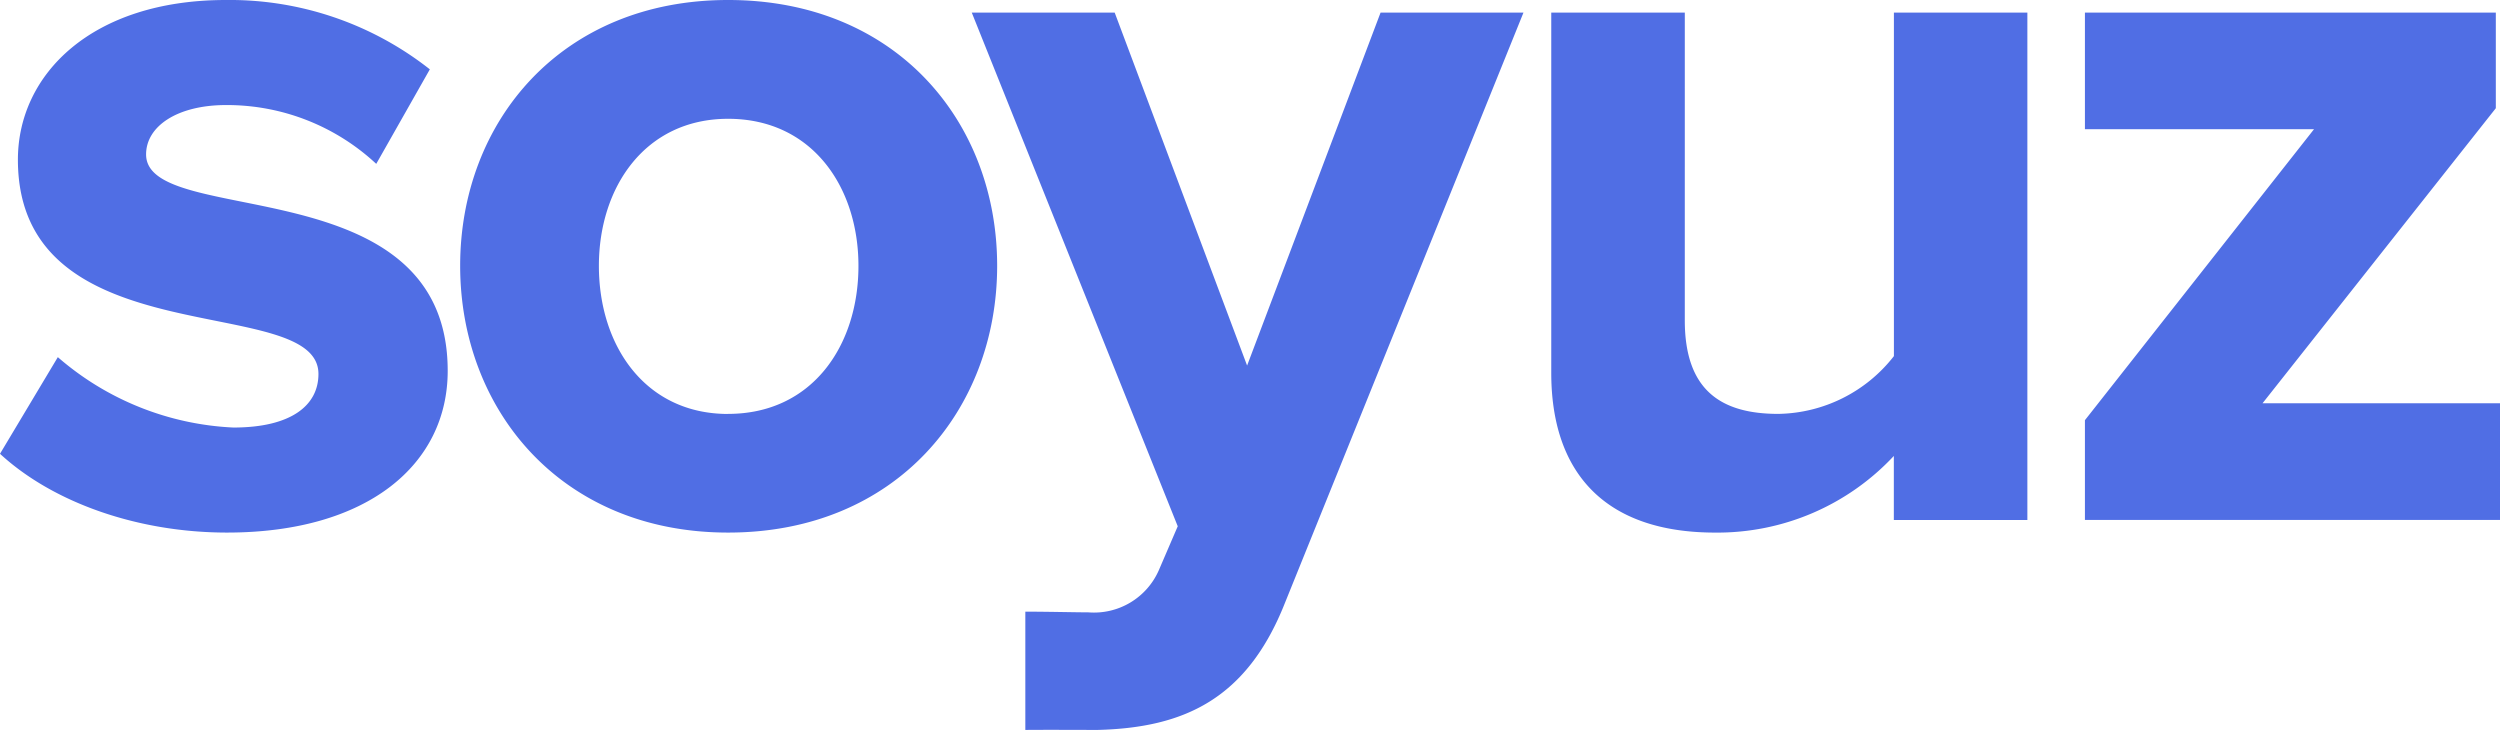 <svg xmlns="http://www.w3.org/2000/svg" width="137" height="40" viewBox="0 0 137 40">
  <defs>
    <style>
      .cls-1 {
        fill: #506ee4;
        fill-rule: evenodd;
      }
    </style>
  </defs>
  <path id="soyuz" class="cls-1" d="M12.441,29.185c7.717,0,12.093-3.742,12.093-8.865C24.534,9.1,8.006,12.549,8.006,8.462c0-1.554,1.728-2.705,4.377-2.705A11.994,11.994,0,0,1,20.618,8.98L23.555,3.8A17.725,17.725,0,0,0,12.383,0C5.012,0,.981,4.088.981,8.75c0,10.937,16.47,7.2,16.47,11.743,0,1.727-1.5,2.936-4.665,2.936a15.767,15.767,0,0,1-9.617-3.857L0,24.868C2.939,27.573,7.6,29.185,12.441,29.185Zm27.461,0c9.214,0,14.742-6.735,14.742-14.621S49.116,0,39.9,0C30.746,0,25.217,6.678,25.217,14.564S30.746,29.185,39.9,29.185Zm0-6.5c-4.549,0-7.083-3.742-7.083-8.116,0-4.317,2.534-8.059,7.083-8.059,4.607,0,7.141,3.742,7.141,8.059C47.043,18.939,44.509,22.681,39.9,22.681ZM56.191,40c1.252-.012,3.142,0,3.949,0,4.78-.115,8.2-1.72,10.274-6.958L83.486,0.691H75.655L68.341,20.033,61.085,0.691H53.253L64.54,28.84,63.5,31.257a3.88,3.88,0,0,1-3.858,2.3c-0.691,0-2.068-.036-3.454-0.039V40ZM111.1,28.494V0.691h-7.314V19.515a8.187,8.187,0,0,1-6.334,3.166c-3.11,0-5.125-1.266-5.125-5.123V0.691H85.009V20.436c0,5.411,2.879,8.75,8.984,8.75a13.228,13.228,0,0,0,9.789-4.2v3.511H111.1Zm25.905,0V22.1H123.986L136.771,5.93V0.691H114.254v6.39h12.554L114.254,23.026v5.468H137Z"/>
</svg>
